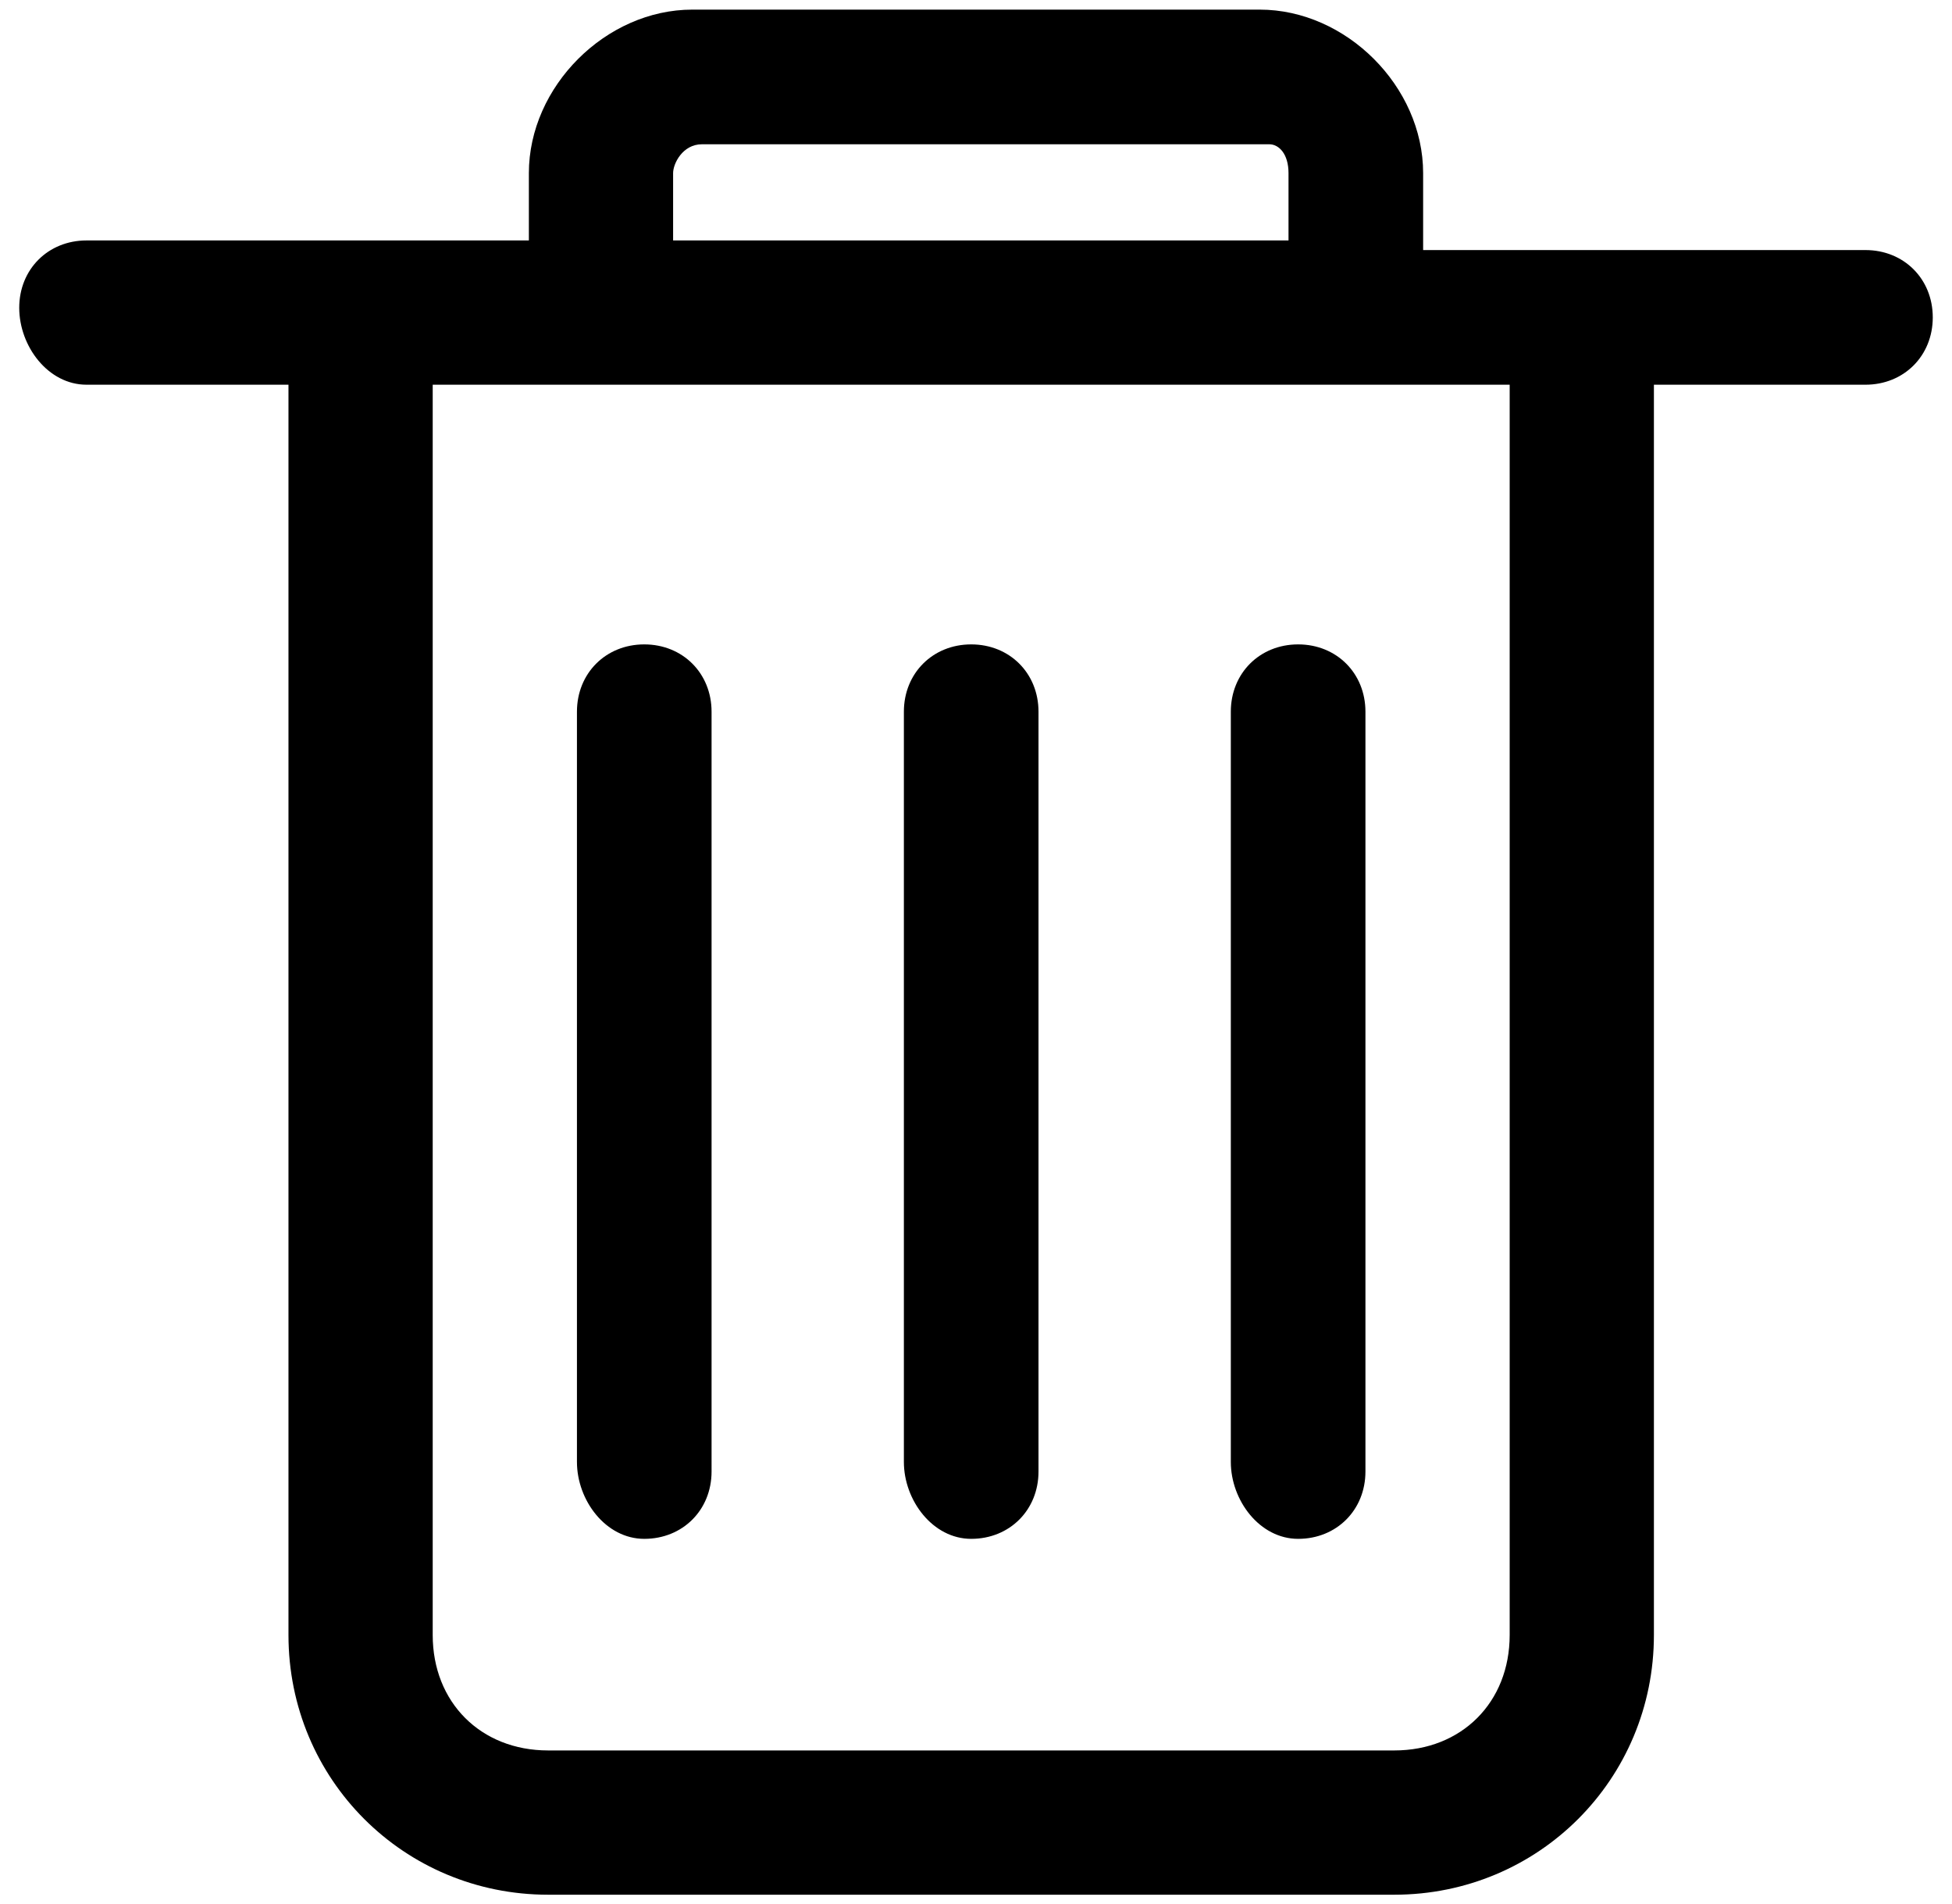 <svg viewBox="0 0 20.3 19.8">
    <path d="M15.7,17c0,0.7-0.5,1.2-1.2,1.2H5.7c-0.7,0-1.2-0.5-1.2-1.2V4h11.2C15.7,4,15.7,17,15.7,17z M7,1.8
	c0-0.1,0.1-0.3,0.3-0.3h5.9c0.1,0,0.2,0.1,0.2,0.3v0.7H7V1.8z M19.4,2.6h-4.6V1.8c0-0.9-0.8-1.7-1.7-1.7H7.2c-0.9,0-1.7,0.8-1.7,1.7
	v0.7H0.9c-0.4,0-0.7,0.3-0.7,0.7S0.5,4,0.9,4H3V17c0,1.5,1.2,2.7,2.7,2.7h0h8.8c1.5,0,2.7-1.2,2.7-2.7V4h2.2c0.4,0,0.7-0.3,0.7-0.7
	S19.8,2.6,19.4,2.6z M10.1,16c0.4,0,0.7-0.3,0.7-0.7V7.4c0-0.4-0.3-0.7-0.7-0.7C9.7,6.7,9.4,7,9.4,7.4v7.8C9.4,15.6,9.7,16,10.1,16
	 M6.7,16c0.4,0,0.7-0.3,0.7-0.7V7.4c0-0.4-0.3-0.7-0.7-0.7C6.3,6.7,6,7,6,7.4v7.8C6,15.6,6.3,16,6.7,16 M13.5,16
	c0.4,0,0.7-0.3,0.7-0.7V7.4c0-0.4-0.3-0.7-0.7-0.7c-0.4,0-0.7,0.3-0.7,0.7v7.8C12.8,15.6,13.1,16,13.5,16"/>
</svg>

